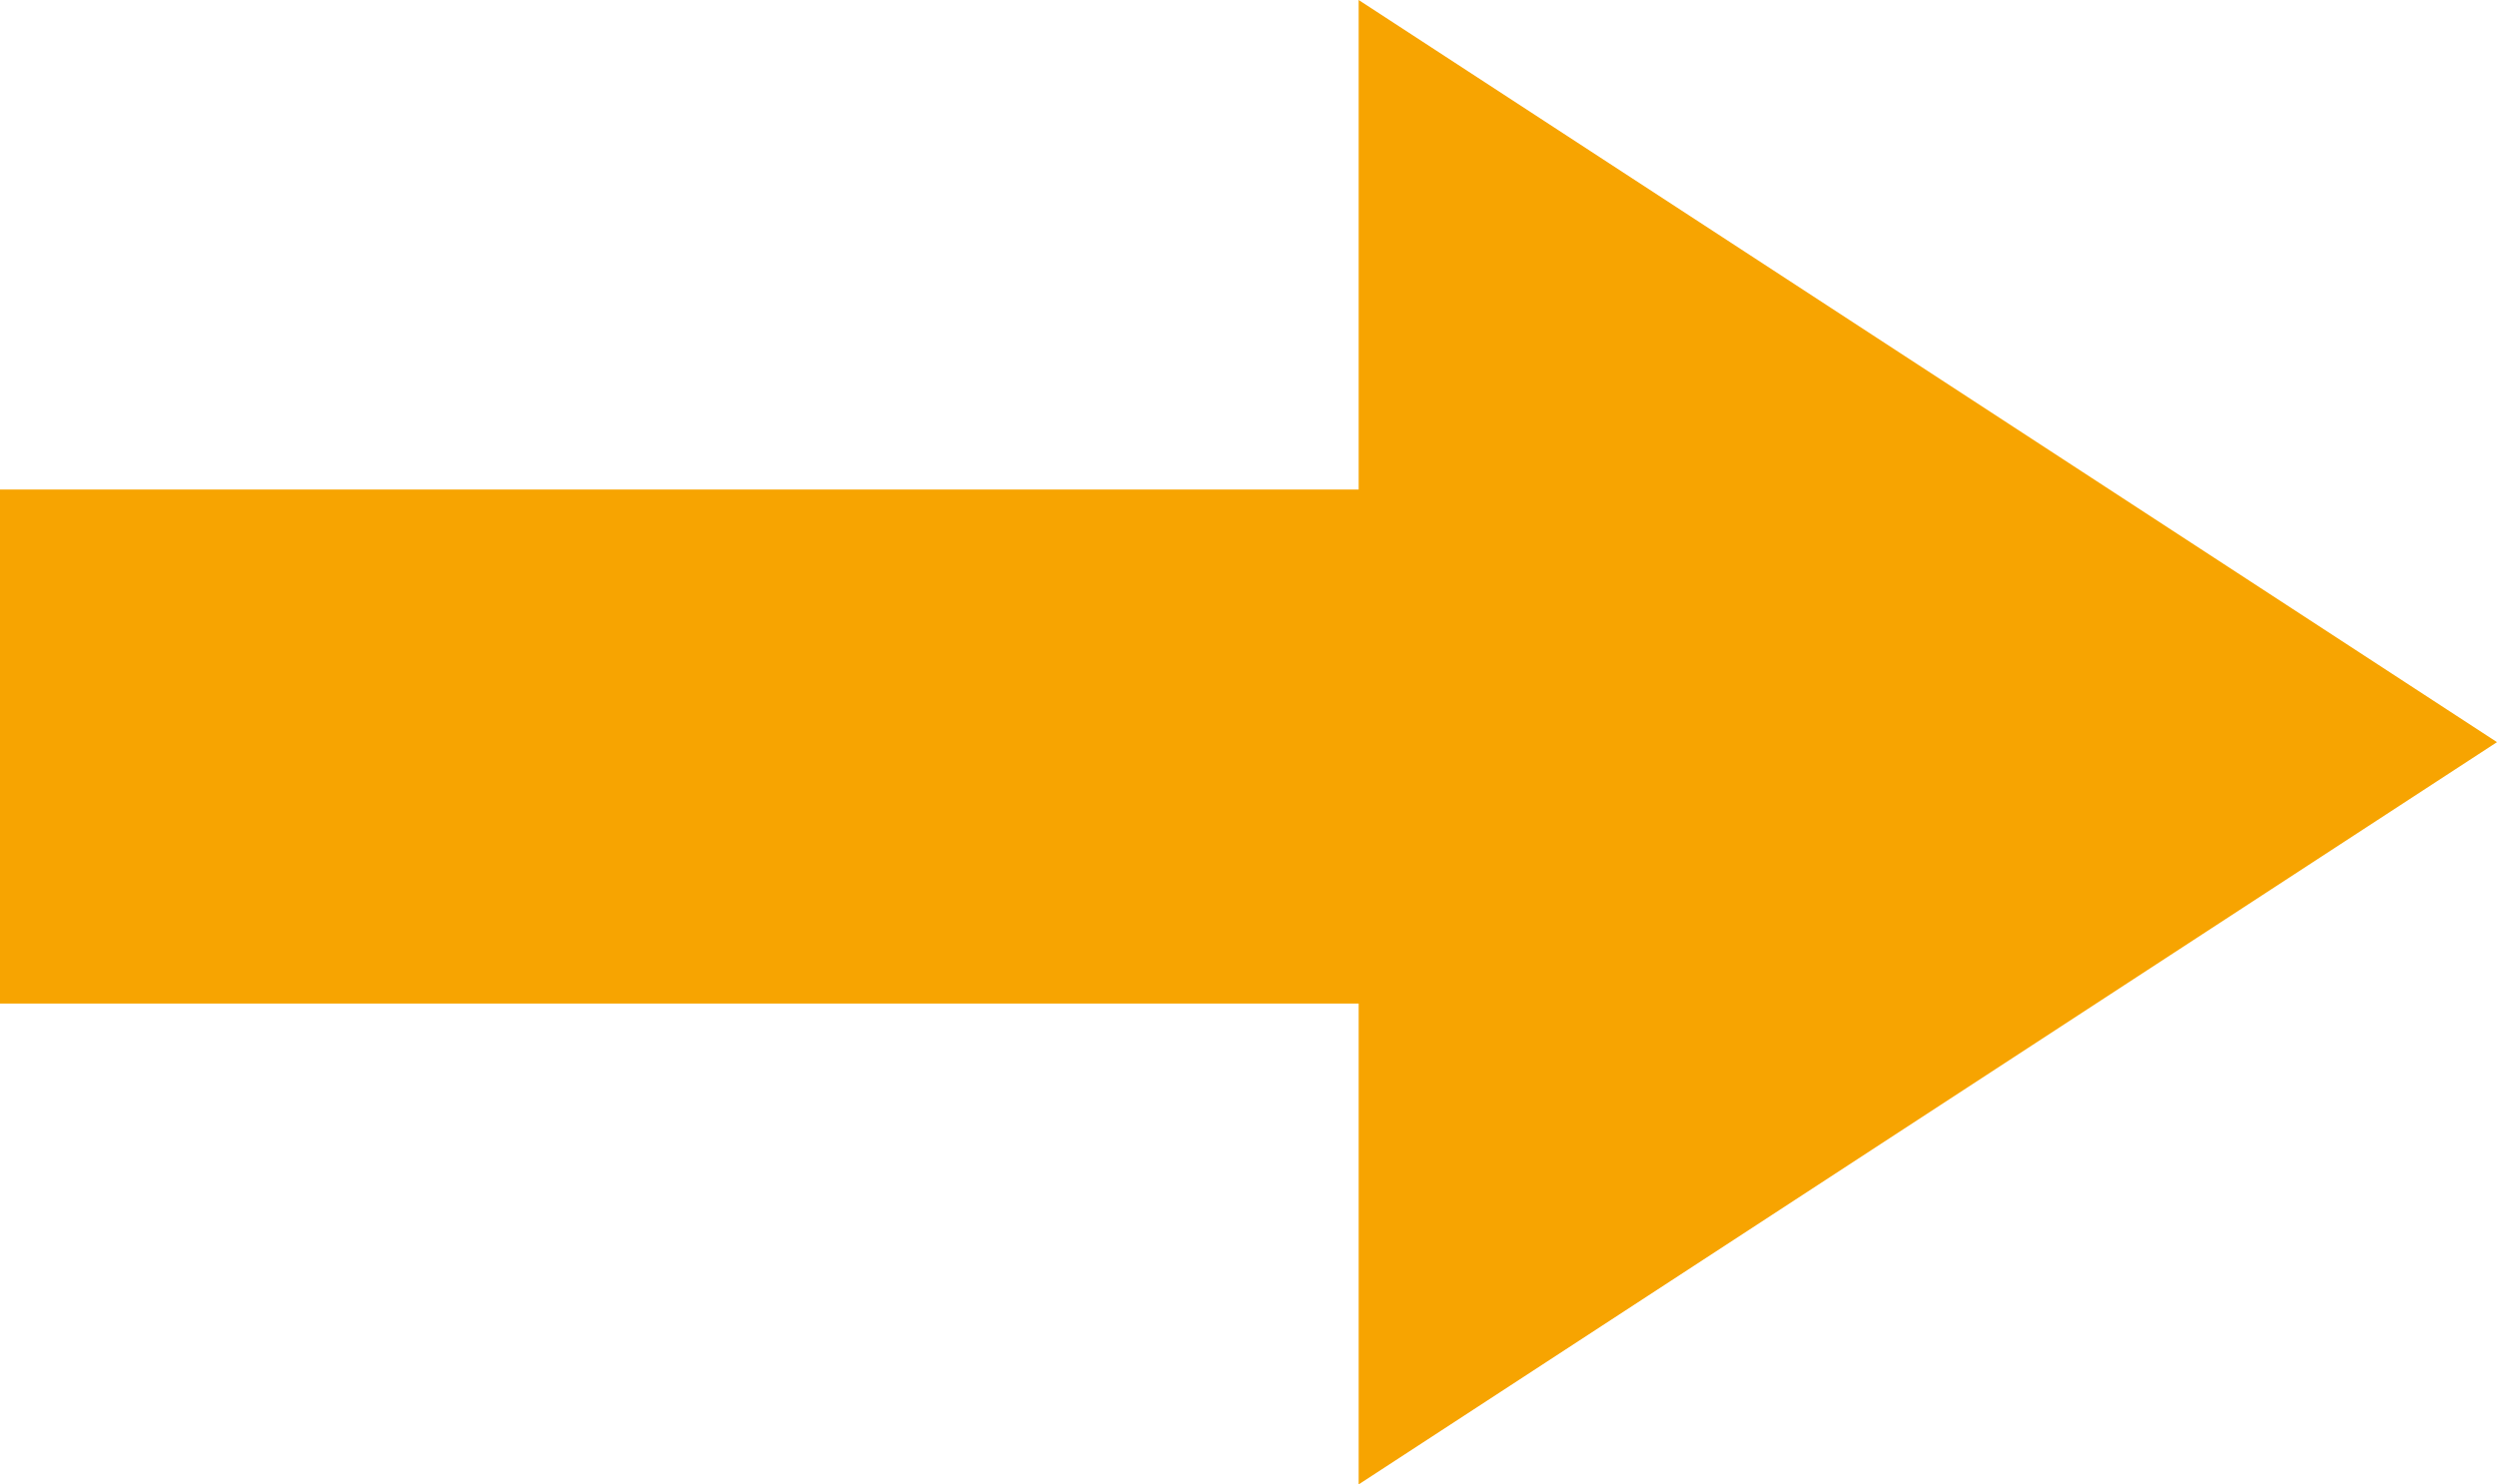 <svg id="Layer_1" data-name="Layer 1" xmlns="http://www.w3.org/2000/svg" viewBox="0 0 204 121.29"><defs><style>.cls-1{fill:#f7a401;}</style></defs><title>arrow-short</title><rect class="cls-1" y="40" width="120" height="42"/><polygon class="cls-1" points="204 60.64 111 0 111 121.29 204 60.64"/></svg>
